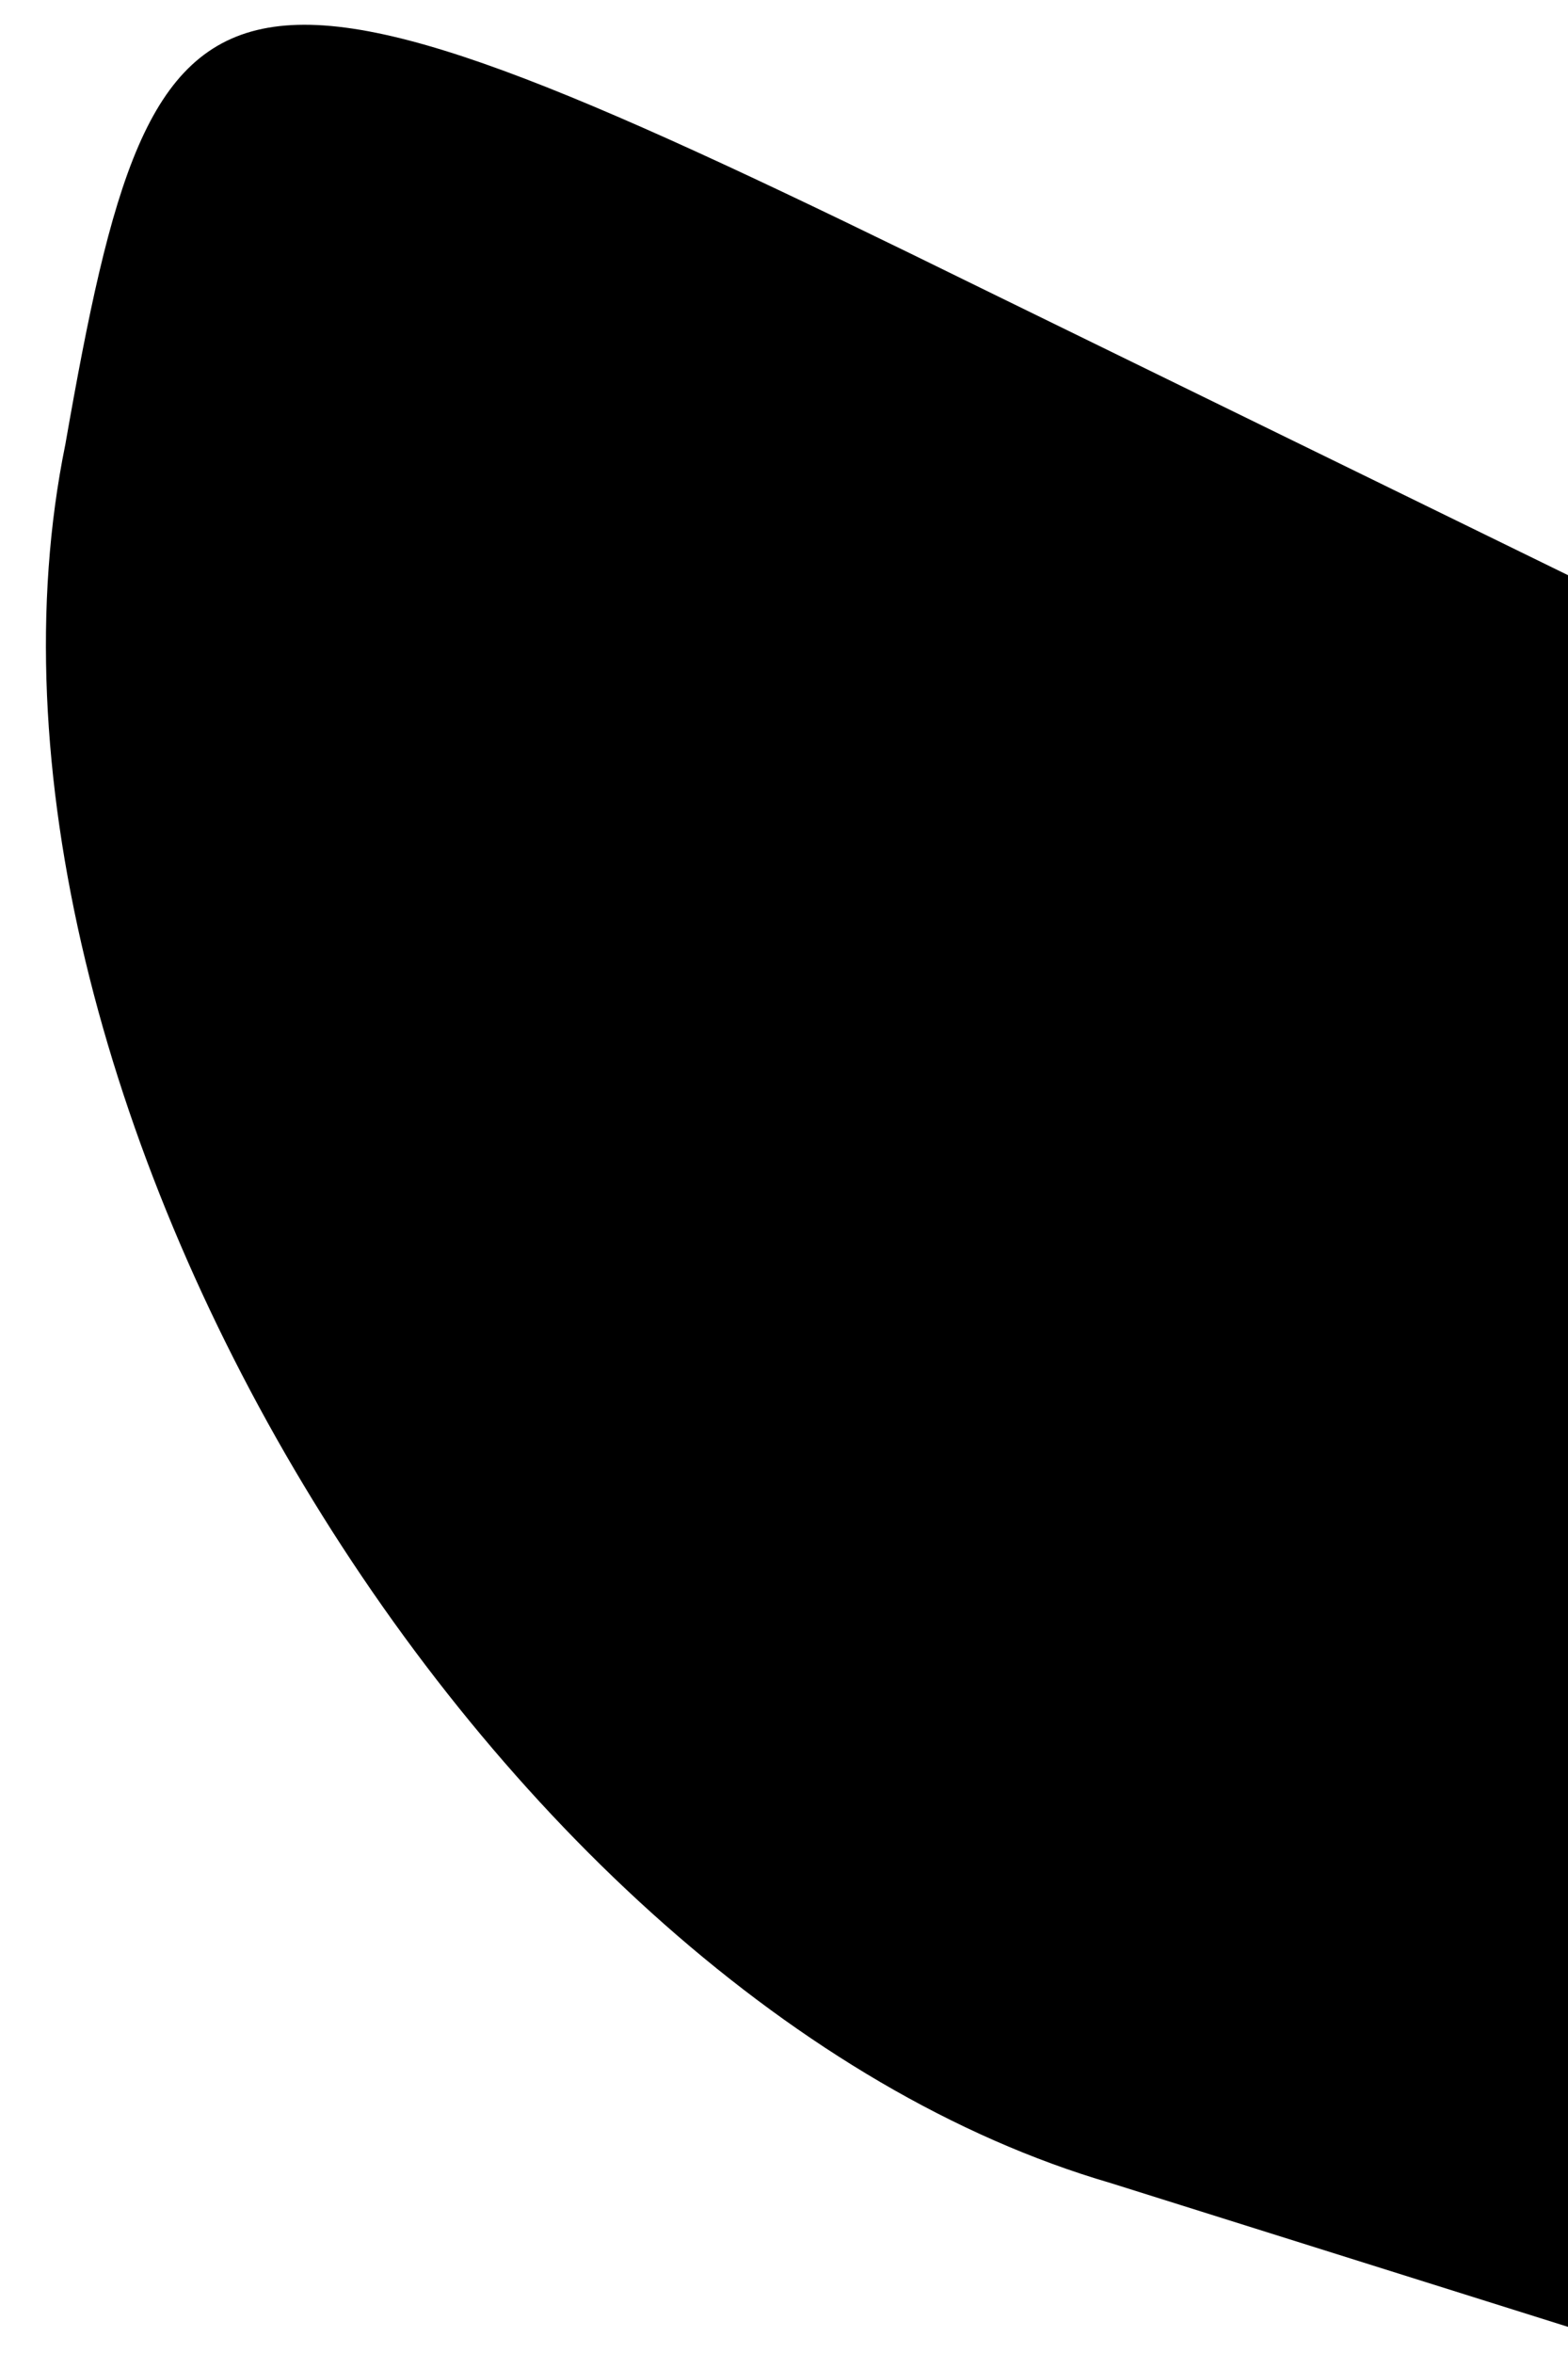 <?xml version="1.0" standalone="no"?>
<!DOCTYPE svg PUBLIC "-//W3C//DTD SVG 20010904//EN"
 "http://www.w3.org/TR/2001/REC-SVG-20010904/DTD/svg10.dtd">
<svg version="1.0" xmlns="http://www.w3.org/2000/svg"
 width="12pt" height="18pt" viewBox="0 0 12 18"
 preserveAspectRatio="xMidYMid meet">
<g transform="translate(0,18) scale(0.1,-0.1)"
fill="#000000" stroke="none">
<path fill="#000000" stroke="none" d="M5 146 c-10 -49 32 -119 80 -133 l35
-11 0 67 0 67 -45 22 c-59 29 -63 28 -70 -12z"/>
</g>
</svg>
